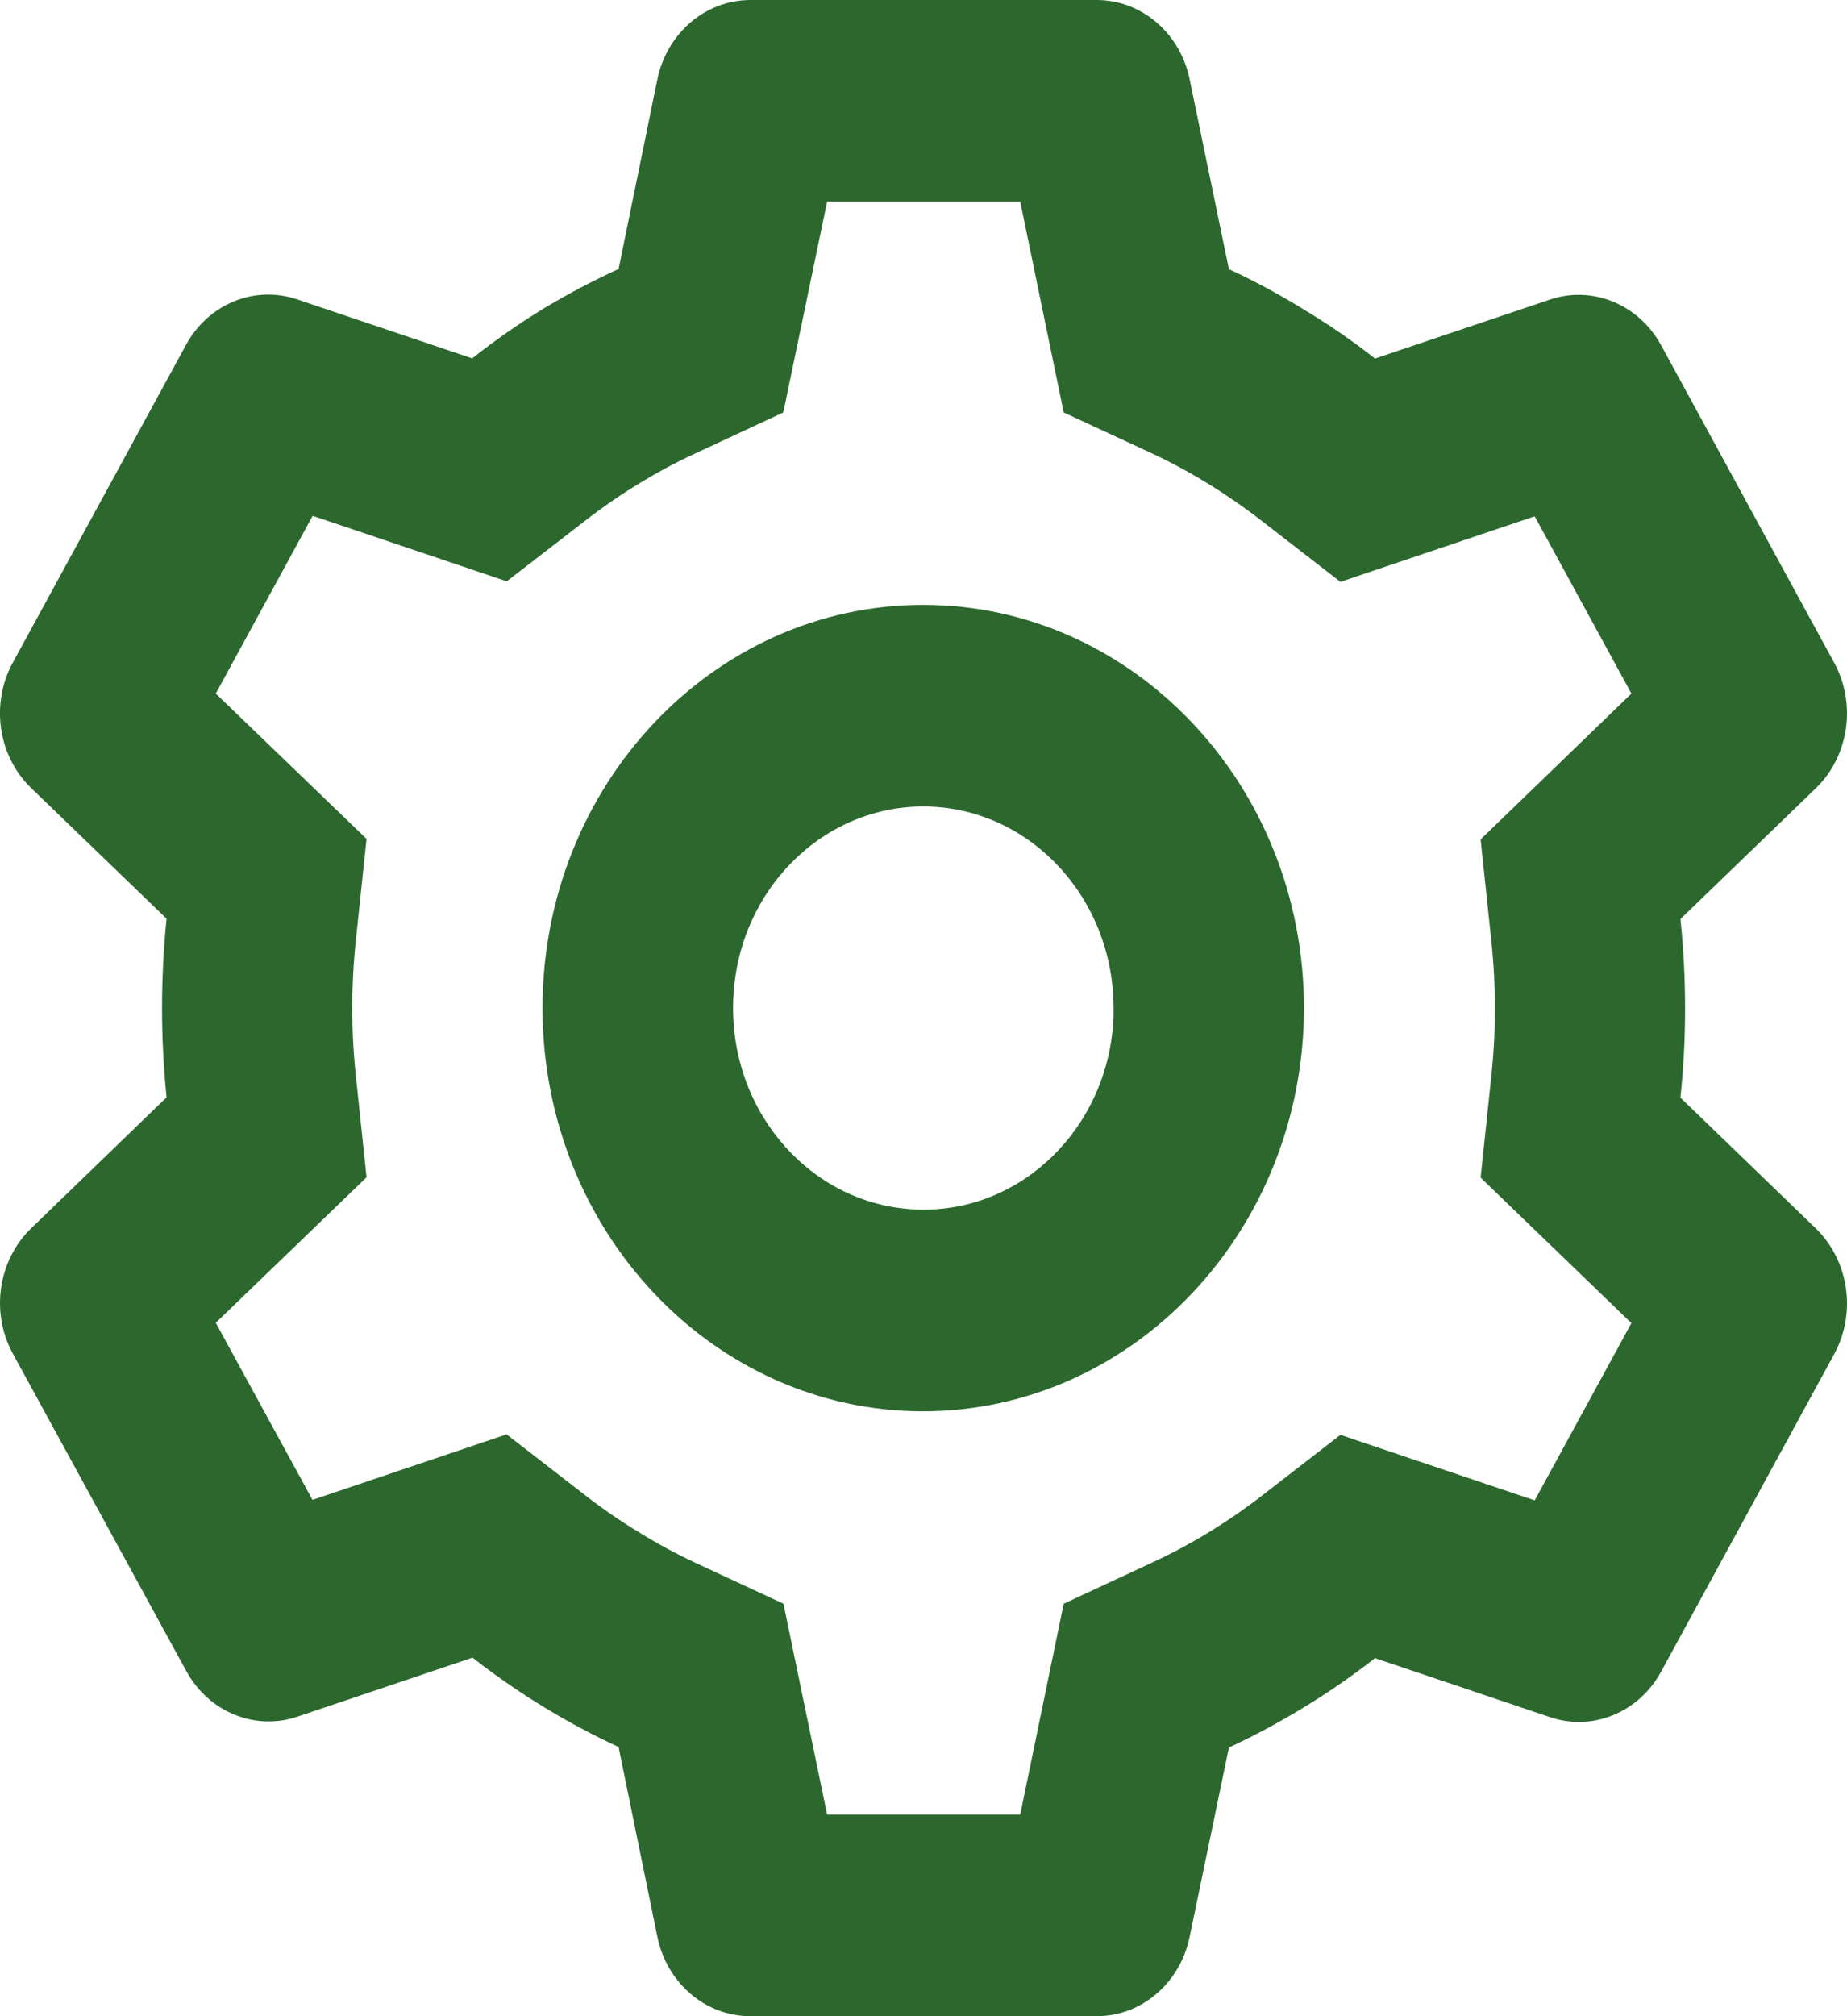 <svg width="11" height="12" viewBox="0 0 11 12" fill="none" xmlns="http://www.w3.org/2000/svg">
<path d="M6.532 12H4.469C4.202 12 3.972 11.804 3.915 11.528L3.684 10.398C3.376 10.255 3.084 10.077 2.814 9.866L1.772 10.217C1.518 10.303 1.242 10.189 1.109 9.945L0.075 8.054C-0.057 7.81 -0.011 7.501 0.185 7.311L0.992 6.531C0.956 6.178 0.956 5.821 0.992 5.468L0.185 4.69C-0.012 4.499 -0.057 4.19 0.075 3.946L1.107 2.054C1.24 1.809 1.516 1.696 1.77 1.782L2.812 2.133C2.95 2.024 3.094 1.924 3.243 1.833C3.386 1.748 3.533 1.67 3.684 1.601L3.915 0.472C3.972 0.197 4.202 0 4.469 0H6.532C6.798 0 7.029 0.197 7.085 0.472L7.319 1.602C7.478 1.676 7.633 1.76 7.783 1.853C7.923 1.938 8.059 2.032 8.189 2.134L9.231 1.783C9.484 1.698 9.76 1.811 9.893 2.055L10.925 3.947C11.057 4.191 11.011 4.5 10.816 4.69L10.008 5.47C10.045 5.824 10.045 6.18 10.008 6.533L10.816 7.313C11.011 7.504 11.057 7.812 10.925 8.057L9.893 9.949C9.76 10.193 9.484 10.306 9.231 10.22L8.189 9.869C8.057 9.972 7.92 10.067 7.778 10.154C7.63 10.245 7.476 10.328 7.319 10.401L7.085 11.528C7.028 11.804 6.798 12 6.532 12ZM3.017 8.537L3.482 8.897C3.587 8.979 3.696 9.054 3.809 9.122C3.916 9.188 4.025 9.247 4.138 9.3L4.666 9.545L4.926 10.8H6.076L6.335 9.545L6.864 9.299C7.095 9.192 7.314 9.058 7.518 8.9L7.983 8.54L9.14 8.93L9.716 7.875L8.818 7.009L8.882 6.402C8.91 6.136 8.91 5.868 8.882 5.603L8.818 4.996L9.716 4.128L9.14 3.073L7.983 3.463L7.518 3.103C7.314 2.944 7.095 2.809 6.864 2.7L6.335 2.455L6.076 1.2H4.926L4.665 2.455L4.138 2.7C4.025 2.752 3.916 2.811 3.809 2.876C3.697 2.944 3.588 3.019 3.484 3.1L3.018 3.46L1.862 3.07L1.285 4.128L2.183 4.993L2.119 5.6C2.091 5.866 2.091 6.134 2.119 6.4L2.183 7.007L1.285 7.873L1.861 8.927L3.017 8.537ZM5.498 8.4C4.246 8.4 3.231 7.325 3.231 6C3.231 4.675 4.246 3.6 5.498 3.6C6.75 3.6 7.766 4.675 7.766 6C7.764 7.325 6.75 8.398 5.498 8.4ZM5.498 4.8C4.879 4.801 4.374 5.327 4.366 5.983C4.357 6.638 4.847 7.18 5.466 7.199C6.085 7.219 6.604 6.709 6.632 6.054V6.294V6C6.632 5.337 6.124 4.8 5.498 4.8Z" fill="#2C682E"/>
</svg>
